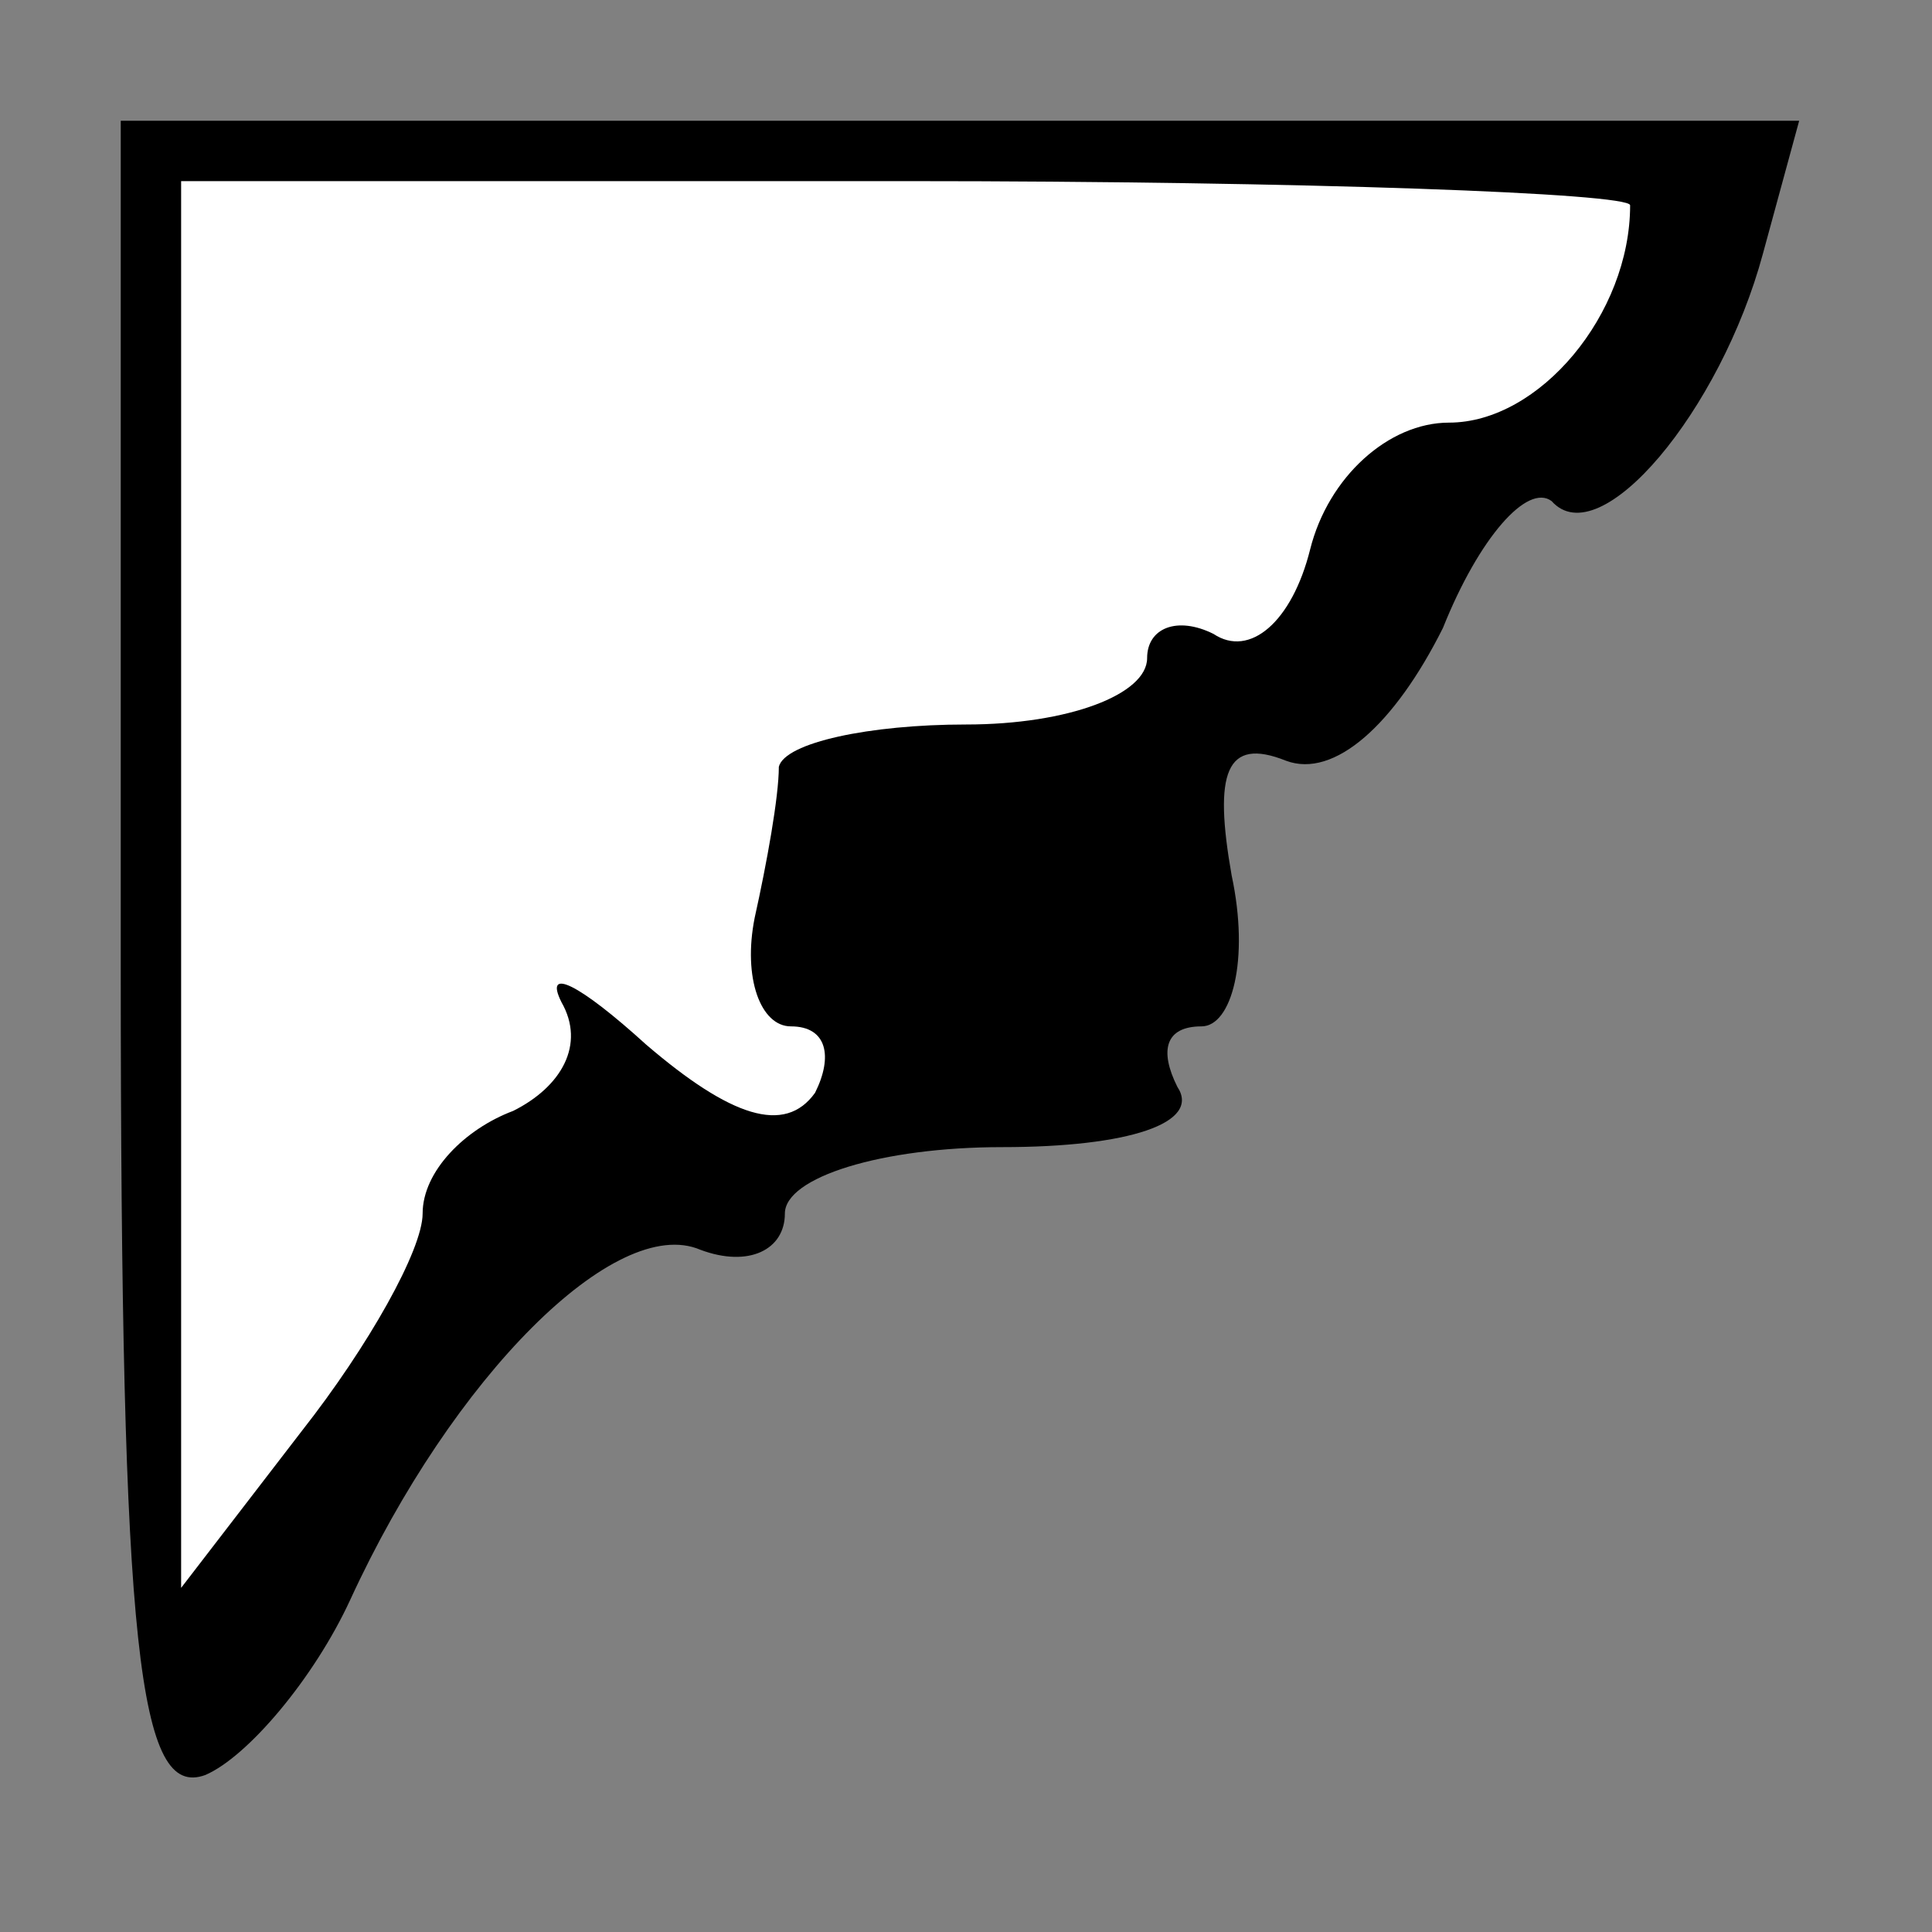<?xml version="1.0" standalone="no"?>
<!DOCTYPE svg PUBLIC "-//W3C//DTD SVG 20010904//EN"
 "http://www.w3.org/TR/2001/REC-SVG-20010904/DTD/svg10.dtd">
<svg version="1.0" xmlns="http://www.w3.org/2000/svg"
 width="32pt" height="32pt" viewBox="0 0 32 32"
 preserveAspectRatio="xMidYMid meet">
<rect x="0" y="0" width="32" height="32" fill="#808080" stroke="none"/>
<g transform="translate(0,32) scale(0.1,-0.1)"
fill="#000000" stroke="none">
<path fill="#000000" stroke="none" d="M20 160 c0 -114 3 -138 14 -134 7 3 18
16 24 29 17 37 44 64 58 58 8 -3 14 0 14 6 0 6 16 11 36 11 21 0 33 4 29 10
-3 6 -2 10 4 10 5 0 8 11 5 25 -3 17 -1 23 9 19 8 -3 18 6 26 22 6 15 14 24
18 21 8 -9 28 15 35 41 l6 22 -139 0 -139 0 0 -140z"/>
<path fill="#ffffff" stroke="none" d="M270 286 c0 -18 -15 -36 -30 -36 -10 0
-20 -9 -23 -21 -3 -12 -10 -18 -16 -14 -6 3 -11 1 -11 -4 0 -6 -13 -11 -30
-11 -16 0 -30 -3 -31 -7 0 -5 -2 -16 -4 -25 -2 -10 1 -18 6 -18 6 0 7 -5 4
-11 -5 -7 -14 -4 -28 8 -11 10 -17 13 -14 7 4 -7 0 -14 -8 -18 -8 -3 -15 -10
-15 -17 0 -6 -9 -22 -20 -36 l-20 -26 0 117 0 116 120 0 c66 0 120 -2 120 -4z"/>
</g>
</svg>

